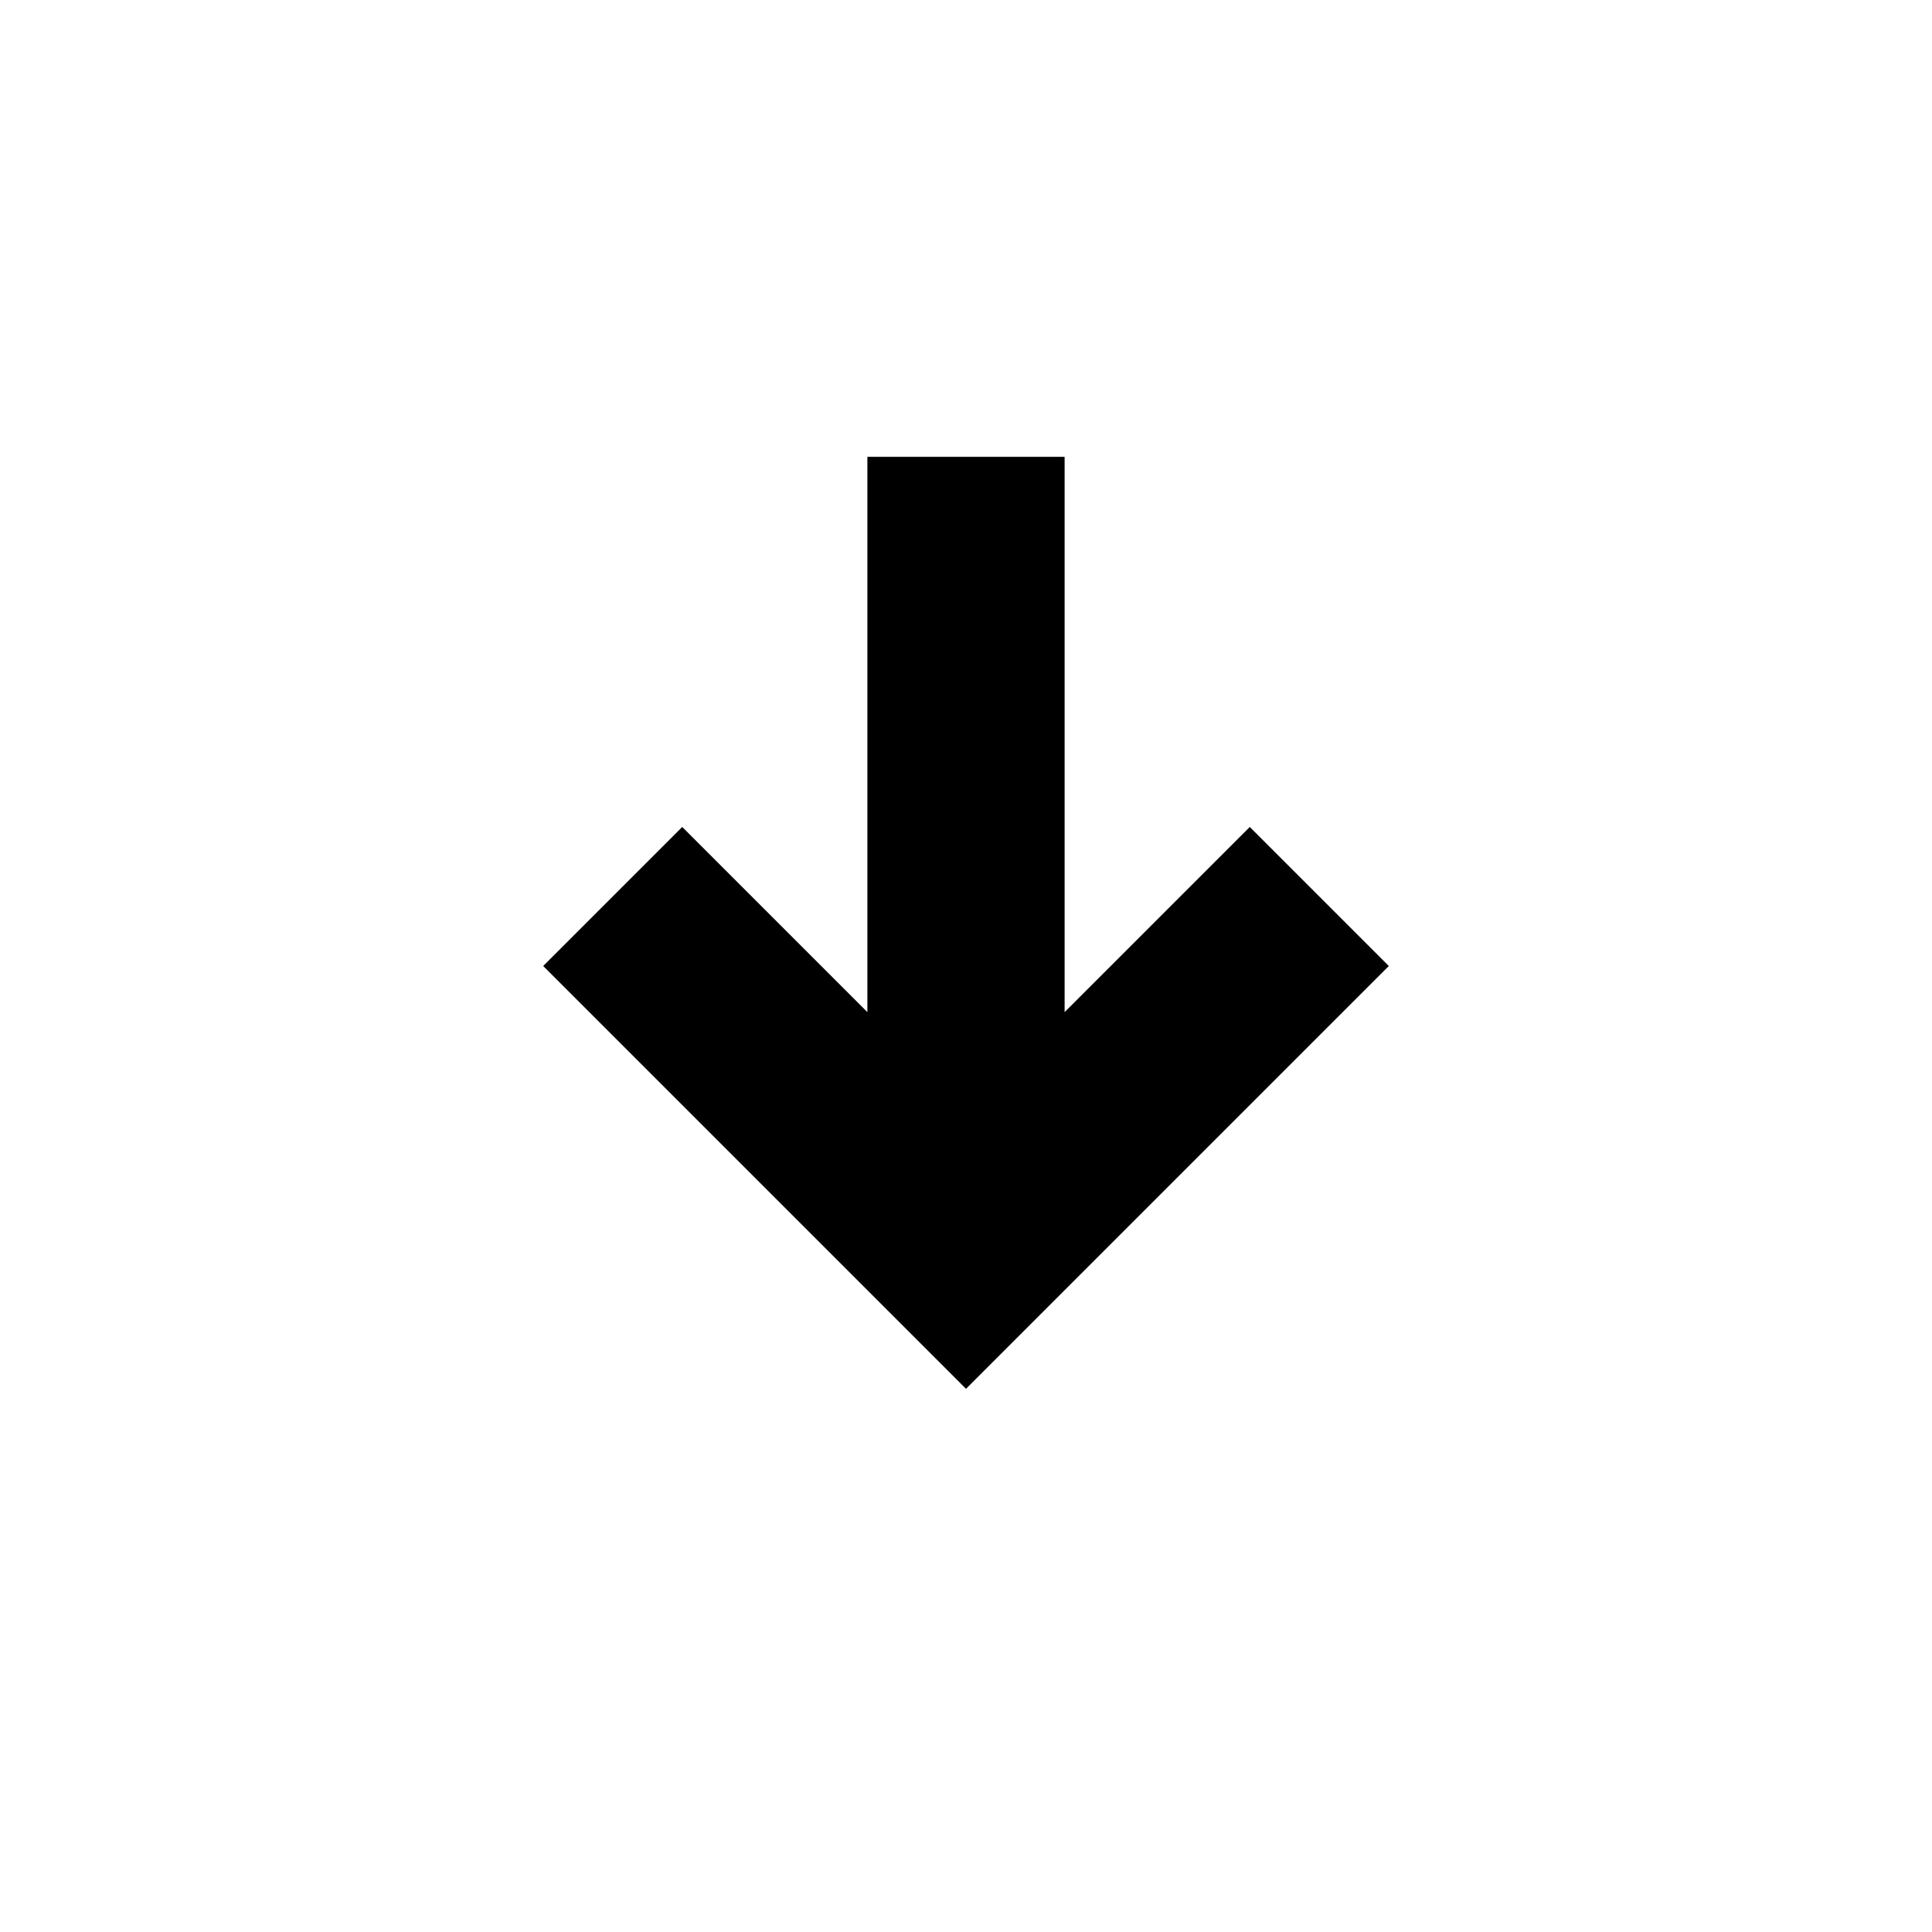 <svg xmlns="http://www.w3.org/2000/svg" height="20" viewBox="0 -960 960 960" width="20"><path d="M480-269.912 269.912-480 339-549.088l91.999 91.999v-275.912h98.002v275.912L621-549.088 690.088-480 480-269.912Z"/></svg>